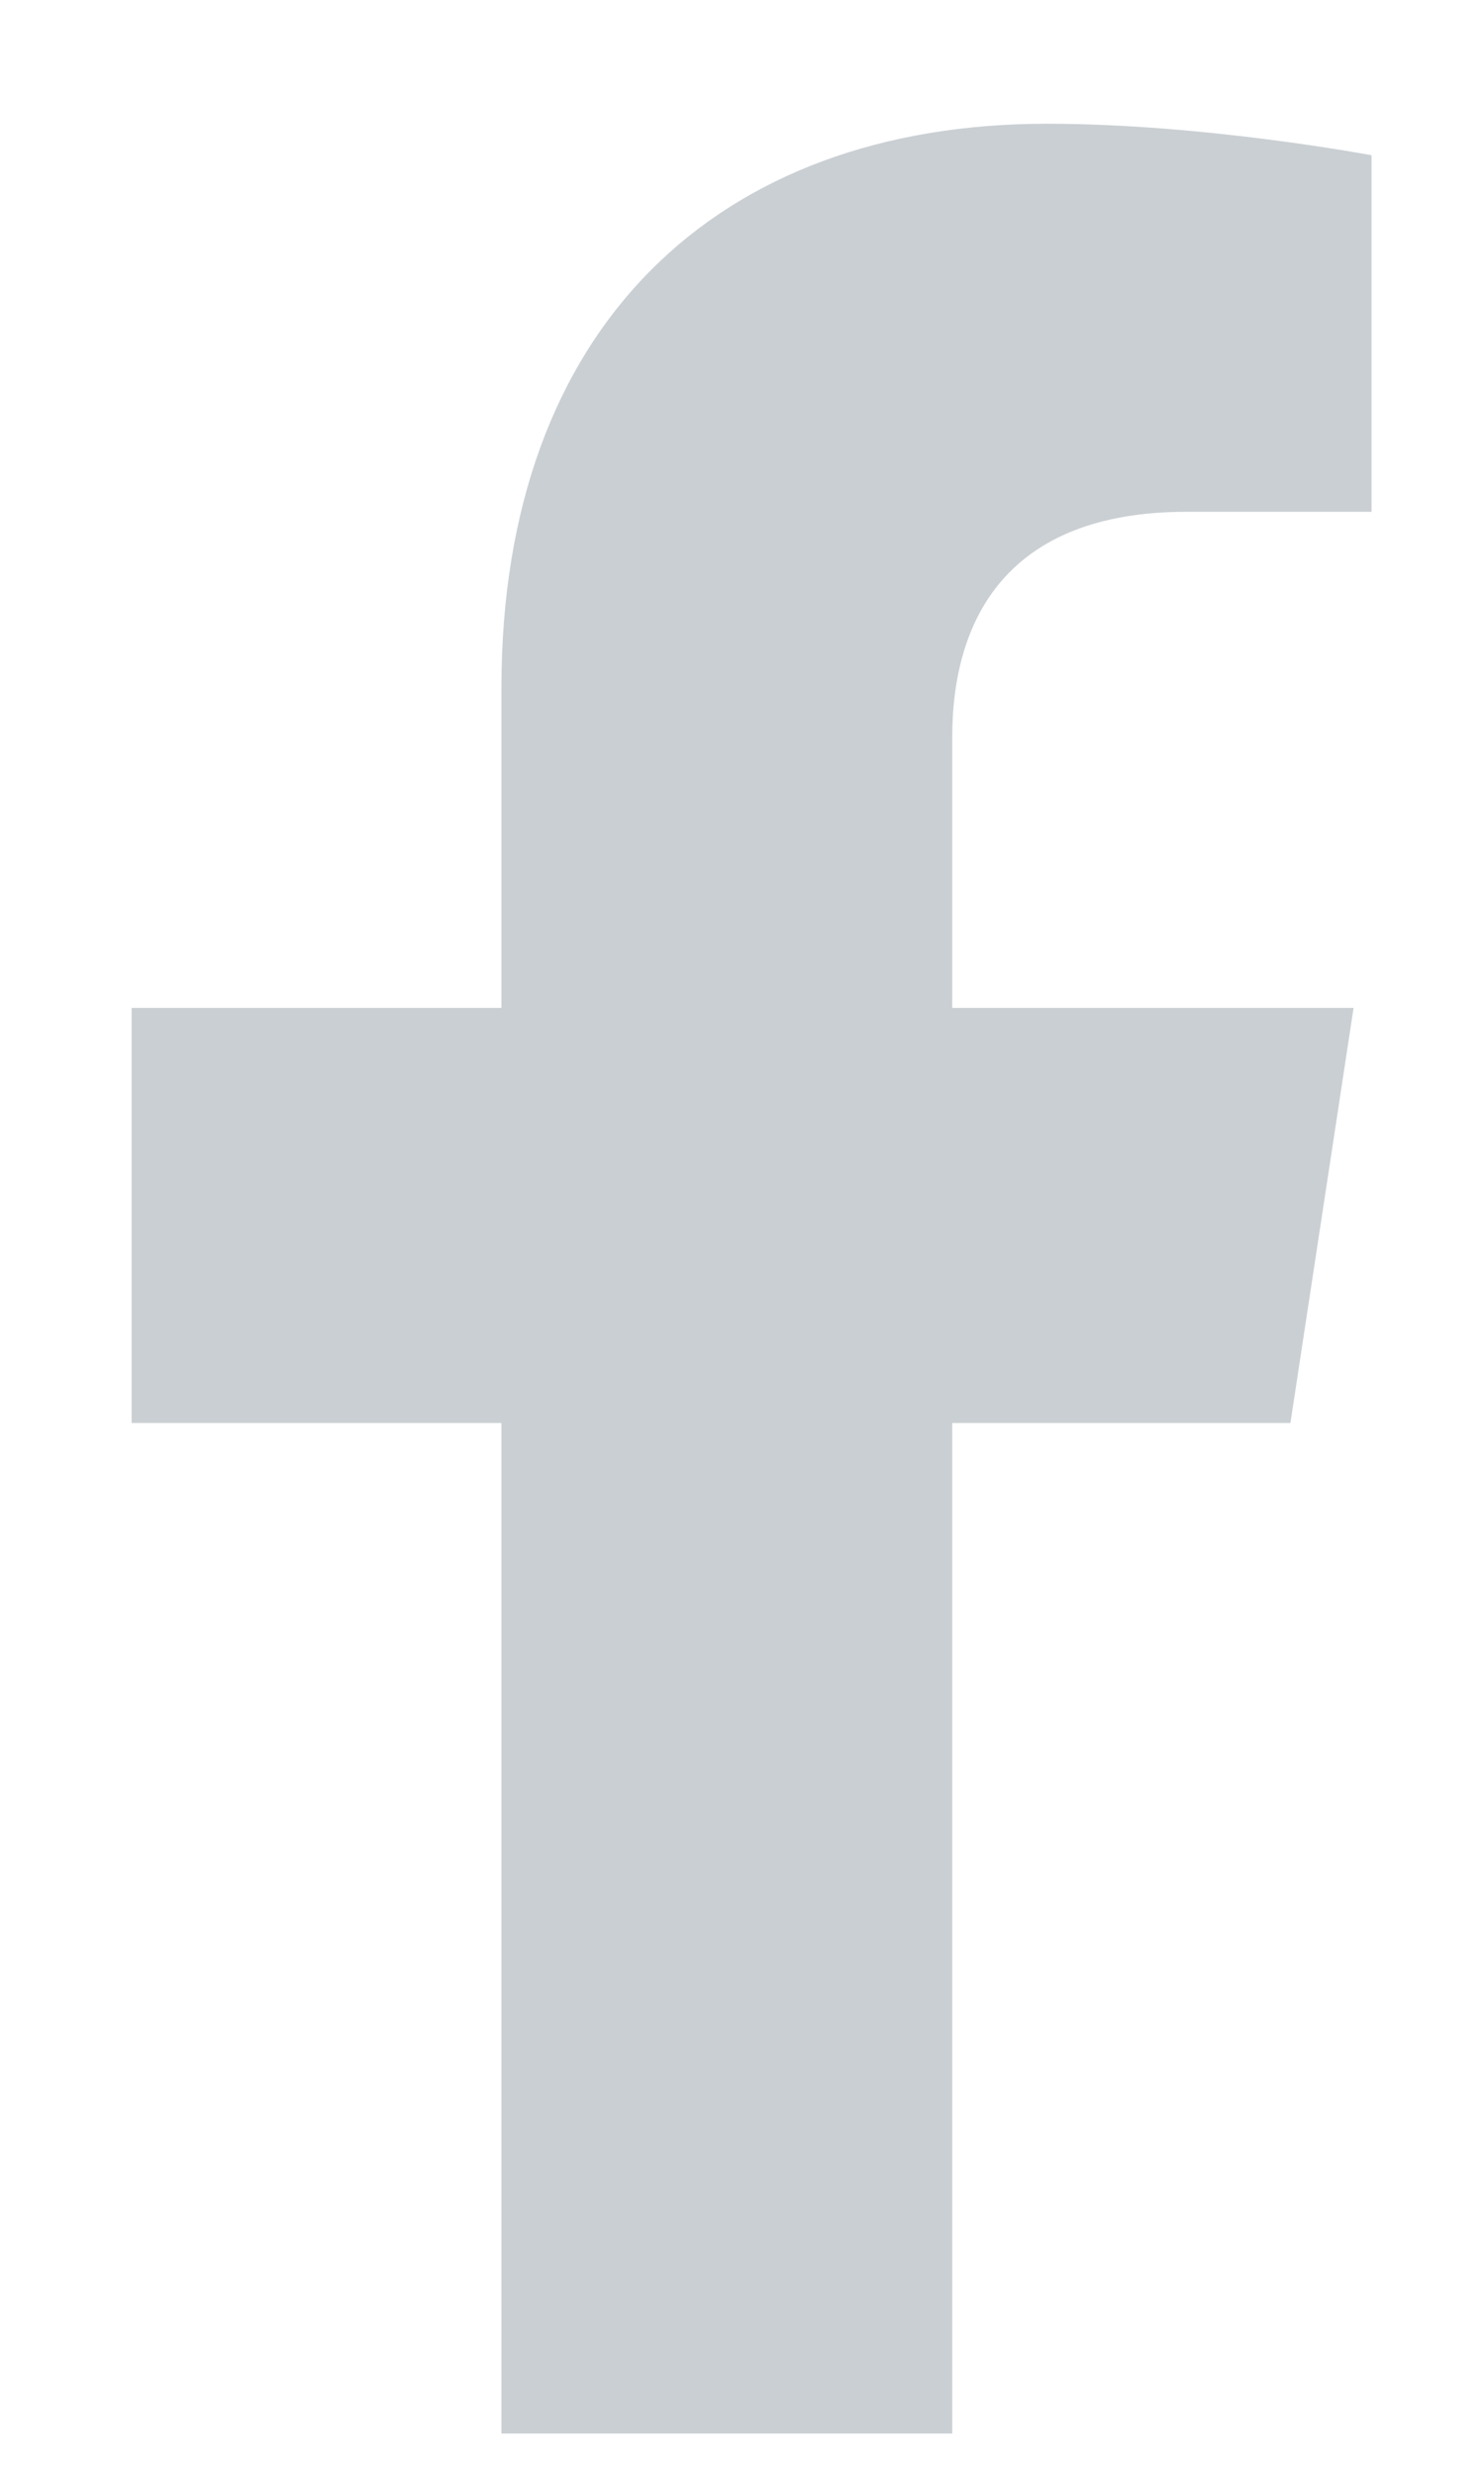 <svg width="9" height="15" viewBox="0 0 9 15" fill="none" xmlns="http://www.w3.org/2000/svg">
<path d="M7.826 8.625H5.775V14.75H3.041V8.625H0.798V6.109H3.041V4.168C3.041 1.98 4.353 0.75 6.349 0.75C7.306 0.75 8.318 0.941 8.318 0.941V3.102H7.197C6.103 3.102 5.775 3.758 5.775 4.469V6.109H8.209L7.826 8.625Z" fill="#CACFD3"/>
</svg>
